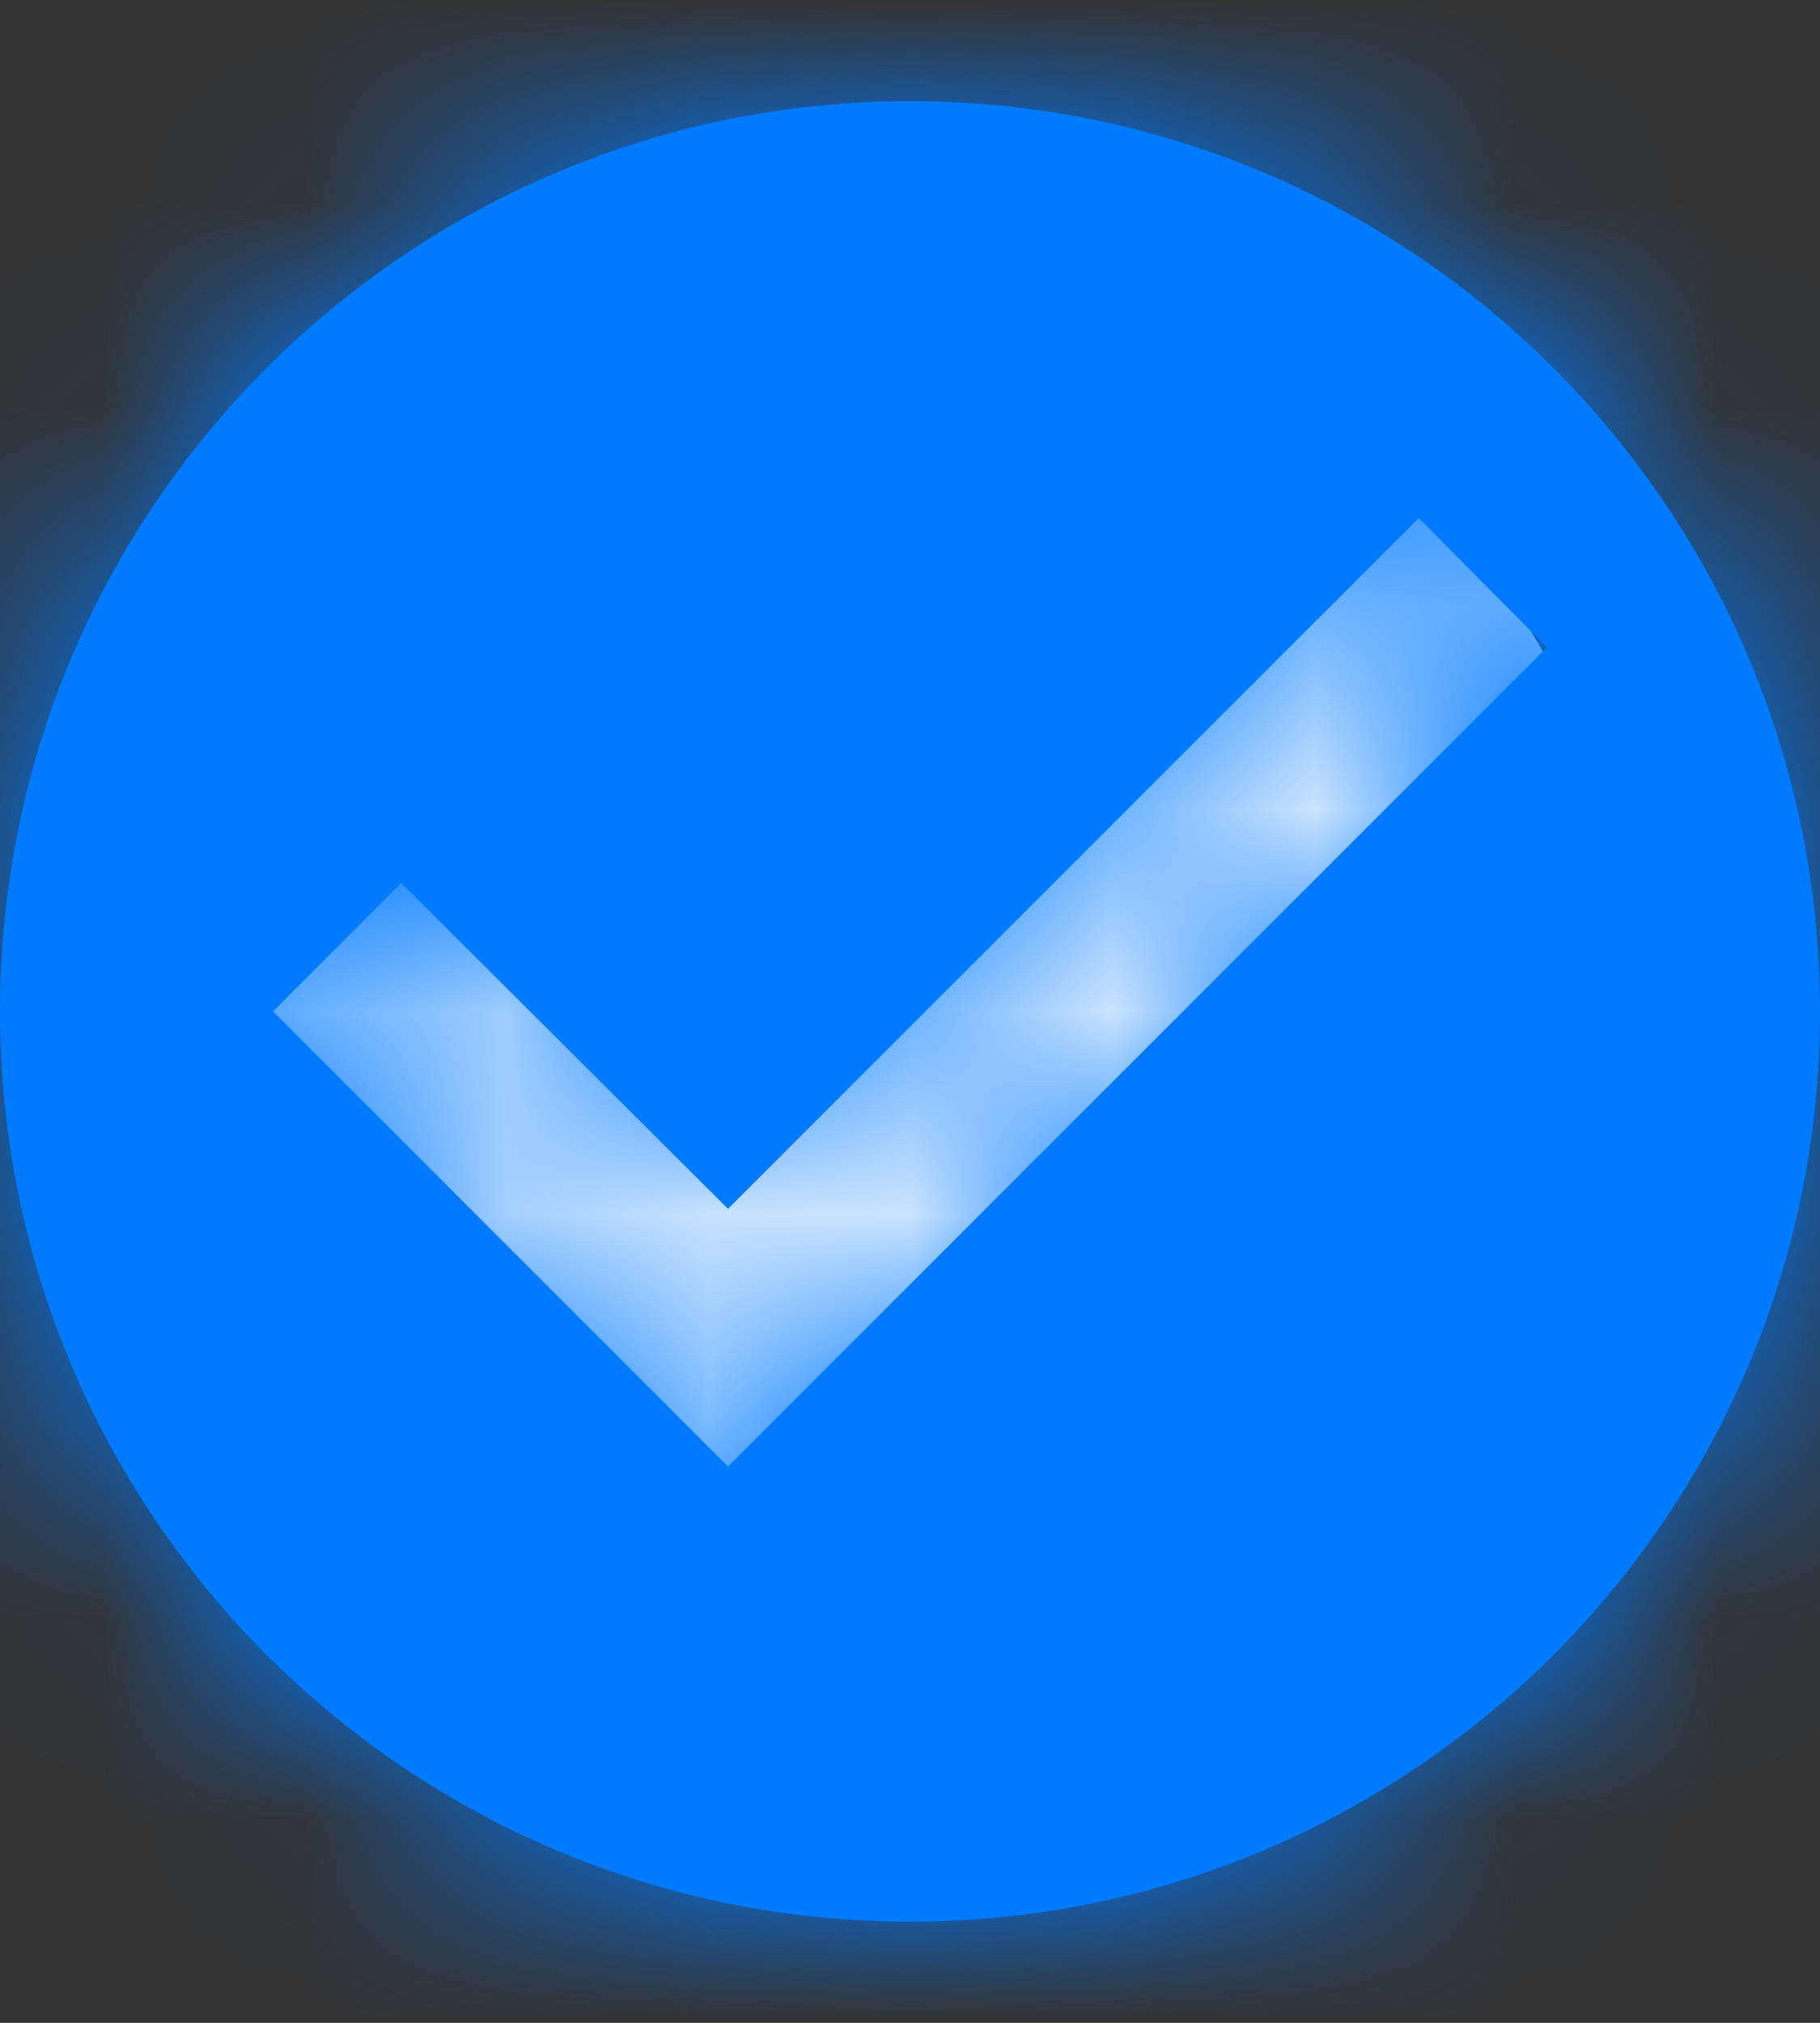 <svg xmlns="http://www.w3.org/2000/svg" xmlns:xlink="http://www.w3.org/1999/xlink" width="9" height="10" viewBox="0 0 9 10">
    <rect x="0" y="0" width="9" height="10" fill="#333333" stroke="none"/>
    <defs>
        <path id="prefix__a" d="M4.5 0C2.016 0 0 2.016 0 4.5S2.016 9 4.5 9 9 6.984 9 4.5 6.984 0 4.5 0zm-.9 6.75L1.35 4.5l.634-.635L3.6 5.476l3.416-3.415.634.639L3.6 6.75z"/>
    </defs>
    <g fill="none" fill-rule="evenodd" transform="translate(0 .5)">
        <circle cx="4.5" cy="4.5" r="3.6" fill="#FFF"/>
        <mask id="prefix__b" fill="#fff">
            <use xlink:href="#prefix__a"/>
        </mask>
        <use fill="#007AFF" fill-rule="nonzero" xlink:href="#prefix__a"/>
        <g fill="#007AFF" mask="url(#prefix__b)">
            <path d="M0 0H259.2V259.2H0z" transform="translate(-126 -126)"/>
        </g>
    </g>
</svg>
